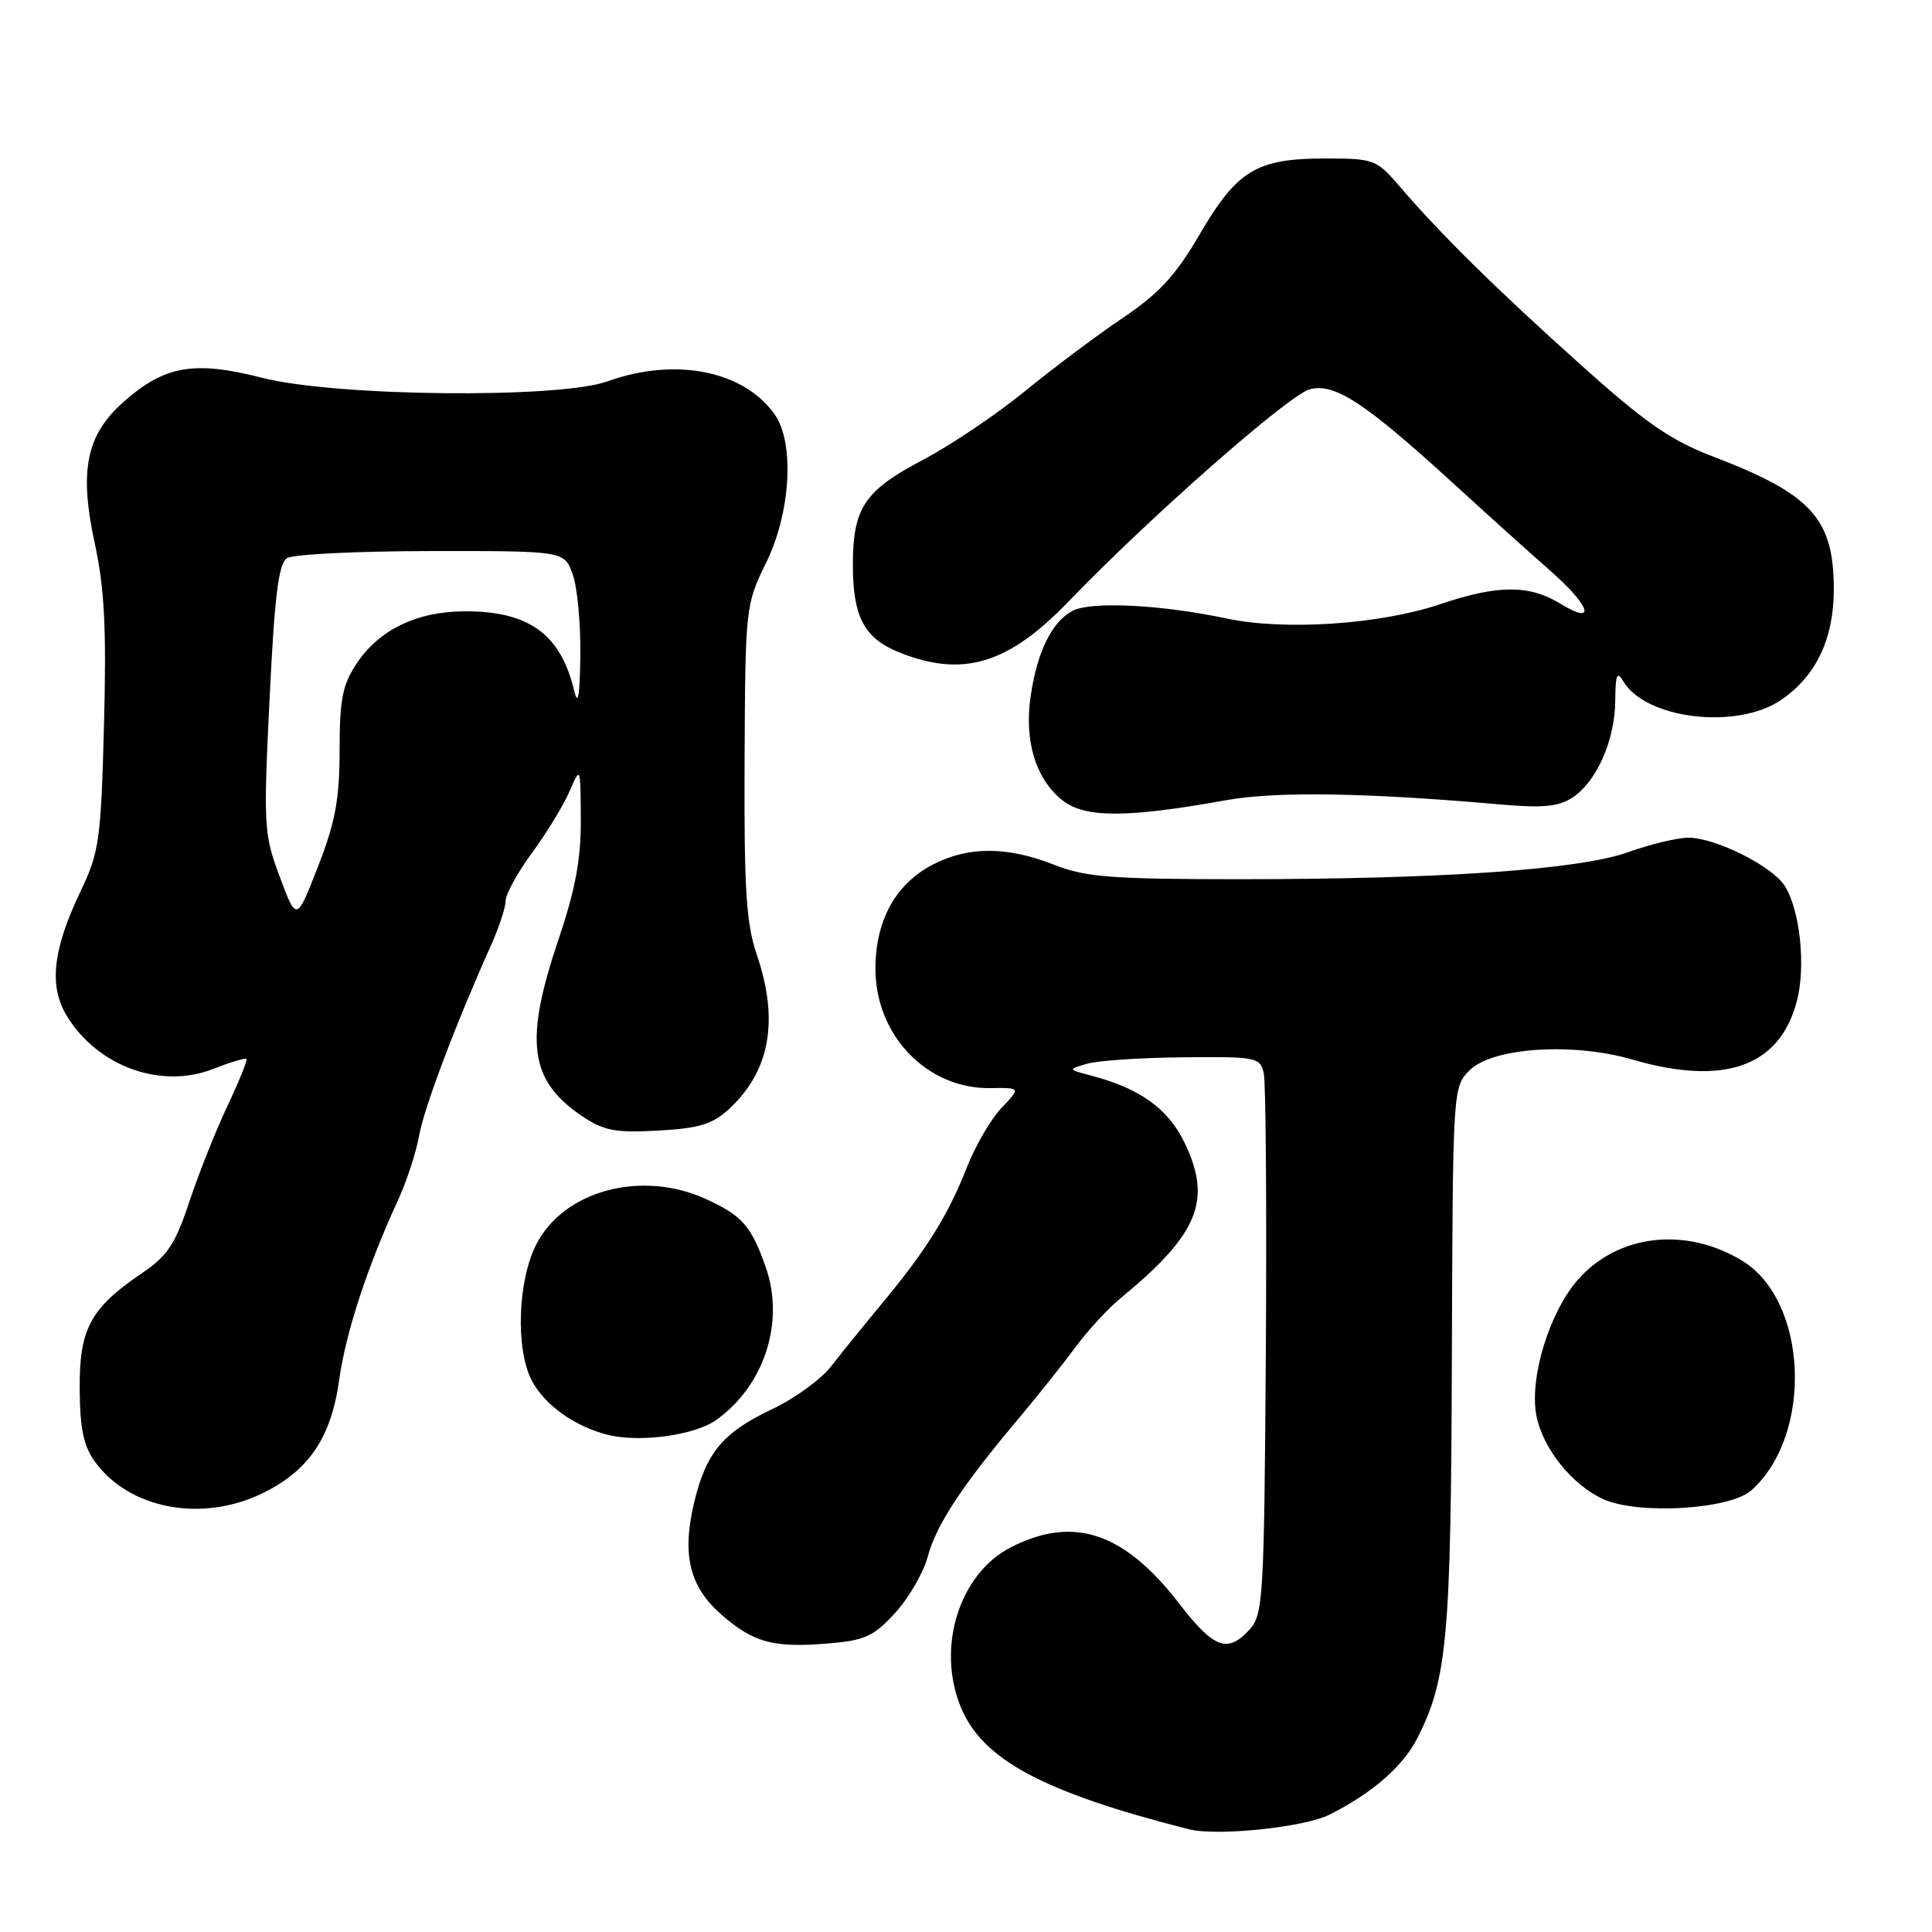<?xml version="1.0" encoding="UTF-8" standalone="no"?>
<!DOCTYPE svg PUBLIC "-//W3C//DTD SVG 1.1//EN" "http://www.w3.org/Graphics/SVG/1.1/DTD/svg11.dtd" >
<svg xmlns="http://www.w3.org/2000/svg" xmlns:xlink="http://www.w3.org/1999/xlink" version="1.1" viewBox="0 0 256 256">
 <g >
 <path fill="currentColor"
d=" M 176.17 240.45 C 181.94 237.53 185.96 234.01 187.87 230.19 C 191.77 222.43 192.26 216.97 192.38 179.89 C 192.50 144.16 192.51 144.05 194.74 141.81 C 197.76 138.80 208.39 138.10 216.28 140.39 C 228.45 143.93 235.75 141.37 238.07 132.75 C 239.31 128.12 238.53 120.57 236.47 117.36 C 234.79 114.74 227.30 111.00 223.72 111.00 C 222.27 111.00 218.70 111.86 215.79 112.90 C 209.28 115.24 191.10 116.50 164.00 116.50 C 147.30 116.49 143.82 116.22 139.77 114.62 C 133.48 112.13 128.33 112.11 123.59 114.57 C 118.66 117.13 116.00 121.97 116.00 128.37 C 116.00 137.18 122.83 144.29 131.19 144.18 C 135.26 144.12 135.26 144.12 132.70 146.81 C 131.29 148.29 129.22 151.86 128.09 154.74 C 125.64 161.00 122.71 165.70 116.85 172.74 C 114.46 175.62 111.42 179.37 110.11 181.07 C 108.79 182.77 105.29 185.31 102.33 186.71 C 95.80 189.80 93.57 192.46 91.99 199.04 C 90.33 205.98 91.34 210.21 95.55 213.91 C 99.82 217.65 102.46 218.38 109.71 217.77 C 114.59 217.37 115.76 216.84 118.60 213.73 C 120.41 211.77 122.36 208.39 122.94 206.23 C 124.06 202.05 127.46 196.88 134.94 188.00 C 137.48 184.97 140.89 180.70 142.51 178.50 C 144.14 176.30 146.82 173.38 148.48 172.02 C 158.81 163.53 160.65 159.04 156.95 151.40 C 154.76 146.87 151.03 144.21 144.50 142.50 C 141.50 141.71 141.50 141.71 144.00 140.96 C 145.38 140.54 151.10 140.15 156.73 140.10 C 166.56 140.00 166.98 140.09 167.46 142.25 C 167.73 143.49 167.85 160.09 167.73 179.14 C 167.51 211.63 167.38 213.92 165.60 215.89 C 162.67 219.13 160.87 218.47 156.24 212.47 C 148.95 203.03 142.25 200.79 133.97 205.01 C 127.08 208.53 124.03 218.34 127.35 226.30 C 130.24 233.20 138.28 237.49 157.50 242.38 C 161.25 243.34 172.84 242.13 176.17 240.45 Z  M 34.71 197.90 C 40.90 194.90 43.87 190.54 44.94 182.87 C 45.81 176.60 48.67 167.85 52.75 159.00 C 53.89 156.53 55.14 152.70 55.53 150.50 C 56.18 146.81 60.44 135.53 65.08 125.22 C 66.13 122.87 67.00 120.23 67.00 119.36 C 67.00 118.48 68.57 115.62 70.50 113.00 C 72.42 110.38 74.66 106.72 75.46 104.87 C 76.92 101.50 76.92 101.50 76.96 108.56 C 76.99 113.85 76.24 117.86 74.00 124.50 C 69.46 137.92 70.14 143.14 77.01 147.81 C 80.01 149.84 81.44 150.12 87.20 149.81 C 92.63 149.51 94.41 148.97 96.58 146.97 C 102.04 141.93 103.25 135.23 100.28 126.50 C 98.87 122.38 98.59 117.85 98.66 100.85 C 98.76 80.38 98.78 80.15 101.54 74.51 C 104.78 67.89 105.30 58.70 102.66 54.93 C 98.58 49.11 89.47 47.30 80.50 50.53 C 74.06 52.85 44.46 52.55 34.73 50.06 C 25.78 47.77 21.85 48.43 16.49 53.15 C 11.44 57.57 10.46 62.27 12.54 71.92 C 13.85 77.97 14.12 83.20 13.78 96.07 C 13.38 111.26 13.15 112.91 10.72 118.00 C 6.94 125.92 6.43 130.73 8.94 134.76 C 13.08 141.37 21.38 144.33 28.25 141.64 C 30.51 140.75 32.49 140.15 32.65 140.32 C 32.81 140.48 31.68 143.29 30.13 146.56 C 28.59 149.82 26.32 155.53 25.09 159.24 C 23.21 164.88 22.19 166.42 18.76 168.74 C 11.98 173.33 10.49 176.12 10.56 184.08 C 10.60 189.38 11.08 191.65 12.63 193.75 C 17.18 199.96 26.74 201.75 34.71 197.90 Z  M 232.05 197.49 C 240.29 190.15 239.58 172.36 230.84 167.05 C 223.36 162.50 214.37 163.54 209.08 169.57 C 205.31 173.86 202.64 182.56 203.57 187.52 C 204.39 191.88 208.28 196.76 212.45 198.65 C 217.07 200.74 229.21 200.02 232.05 197.49 Z  M 94.94 188.13 C 101.32 183.54 104.02 175.14 101.45 167.86 C 99.53 162.42 98.33 161.06 93.50 158.86 C 84.99 154.99 74.70 157.75 71.06 164.89 C 68.60 169.70 68.30 178.74 70.45 182.90 C 72.12 186.13 76.13 189.01 80.48 190.11 C 84.77 191.19 92.08 190.19 94.94 188.13 Z  M 162.41 106.04 C 169.07 104.84 180.86 105.02 198.75 106.59 C 204.41 107.09 206.52 106.89 208.35 105.69 C 211.56 103.59 213.99 98.08 214.03 92.85 C 214.05 89.41 214.27 88.87 215.08 90.25 C 218.01 95.29 230.16 96.74 236.00 92.75 C 240.66 89.57 243.00 84.63 242.99 78.02 C 242.96 68.69 240.03 65.48 226.98 60.49 C 221.33 58.33 218.03 56.04 209.27 48.17 C 198.19 38.23 190.83 30.97 185.39 24.62 C 182.39 21.13 182.04 21.00 175.59 21.00 C 166.52 21.00 163.93 22.56 159.00 30.99 C 155.79 36.50 153.62 38.86 148.71 42.17 C 145.30 44.47 139.46 48.85 135.74 51.89 C 132.02 54.93 125.95 59.01 122.25 60.96 C 114.56 65.01 113.04 67.28 113.01 74.70 C 112.99 81.71 114.49 84.58 119.16 86.45 C 127.56 89.81 133.59 88.01 141.53 79.76 C 152.33 68.54 170.84 52.26 173.58 51.57 C 176.88 50.74 180.86 53.36 192.47 63.96 C 197.00 68.11 202.80 73.33 205.36 75.57 C 210.77 80.31 211.60 82.95 206.75 79.99 C 202.61 77.46 198.48 77.48 190.83 80.06 C 182.83 82.75 170.22 83.59 162.50 81.95 C 153.86 80.11 144.52 79.65 142.10 80.95 C 139.36 82.41 137.42 86.39 136.56 92.28 C 135.70 98.22 137.25 103.26 140.80 106.06 C 143.77 108.40 149.36 108.39 162.41 106.04 Z  M 37.08 116.20 C 34.95 110.53 34.90 109.53 35.72 92.58 C 36.39 78.85 36.91 74.67 38.04 73.95 C 38.84 73.45 47.44 73.02 57.15 73.02 C 74.80 73.00 74.80 73.00 75.90 76.15 C 76.51 77.88 76.95 82.72 76.90 86.90 C 76.82 92.32 76.59 93.63 76.07 91.48 C 74.29 84.05 70.11 81.00 61.70 81.00 C 55.28 81.00 50.28 83.40 47.27 87.90 C 45.38 90.73 45.00 92.64 45.00 99.40 C 44.99 105.92 44.44 108.92 42.14 114.81 C 39.29 122.13 39.29 122.13 37.08 116.20 Z "/>
</g>
</svg>